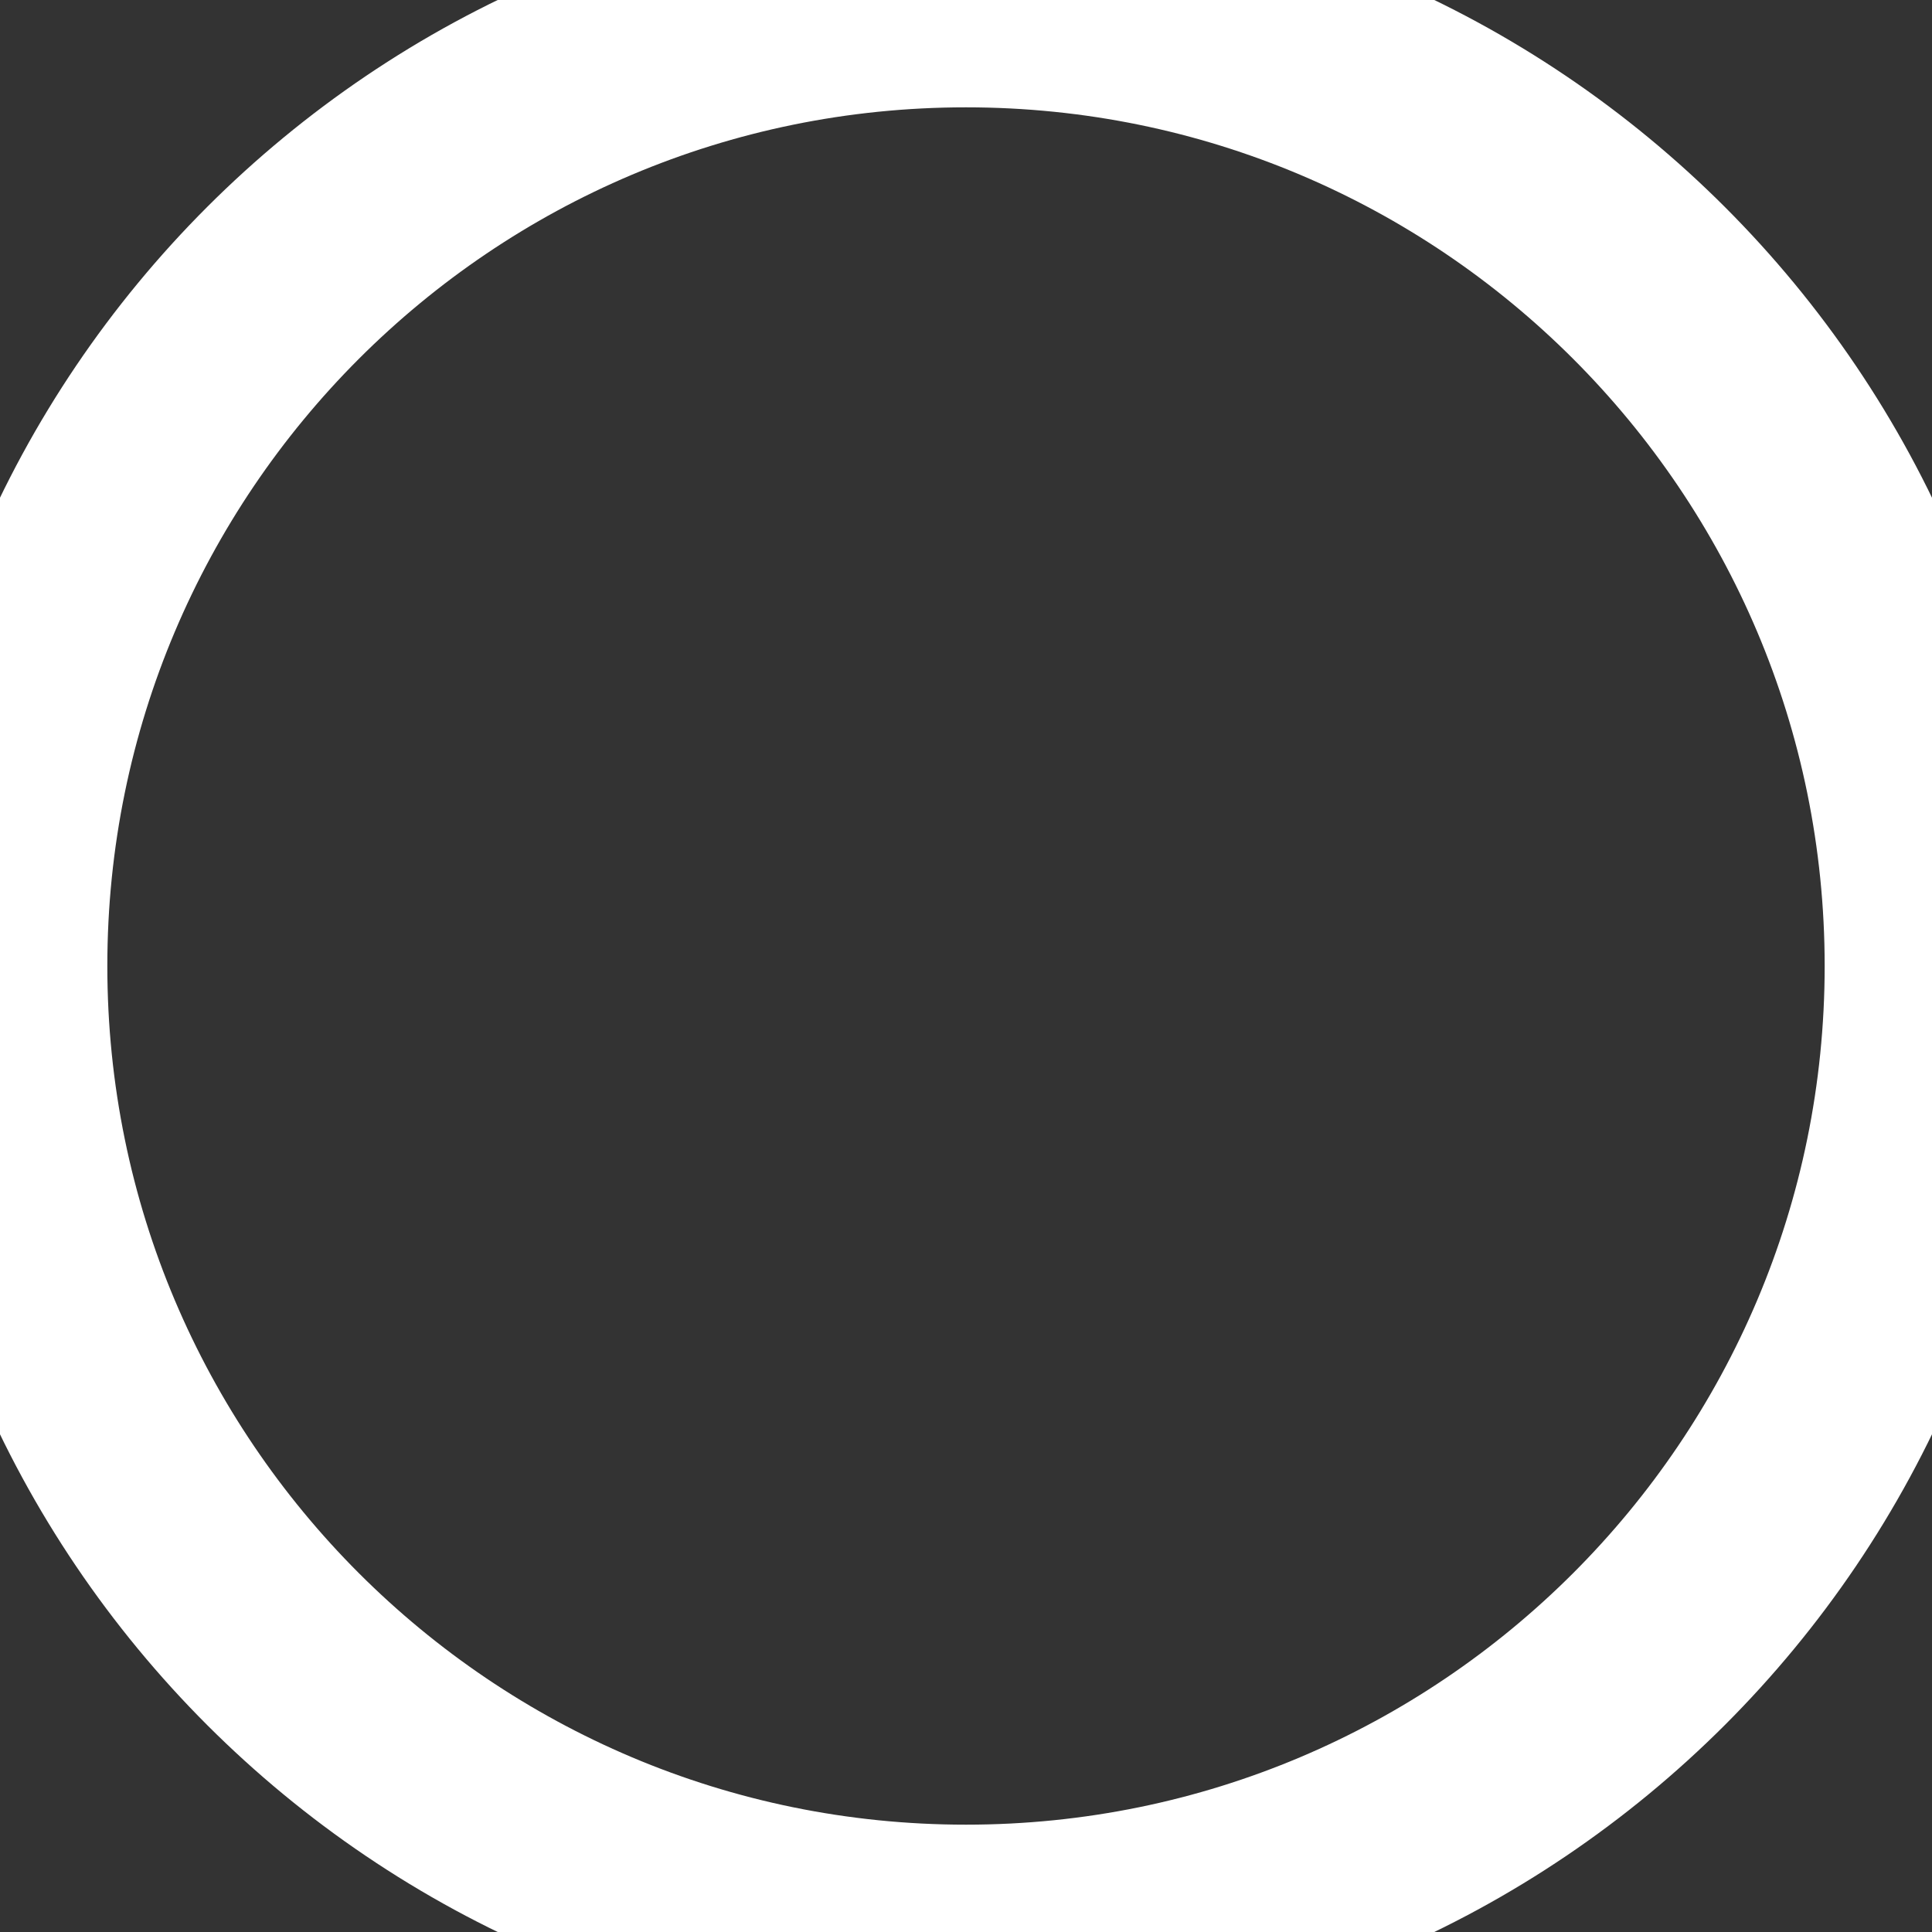 <svg xmlns="http://www.w3.org/2000/svg" xmlns:xlink="http://www.w3.org/1999/xlink" width="9px" height="9px">
        <rect width="100%" height="100%" fill="#333333" stroke="none"/>
        <path fill-rule="evenodd" fill="transparent" stroke-width="1px" stroke="white"
            d="M4.500,-0.000 C6.985,-0.000 9.000,2.015 9.000,4.500 C9.000,6.985 6.985,9.000 4.500,9.000 C2.015,9.000 -0.000,6.985 -0.000,4.500 C-0.000,2.015 2.015,-0.000 4.500,-0.000 Z" />
    </svg>